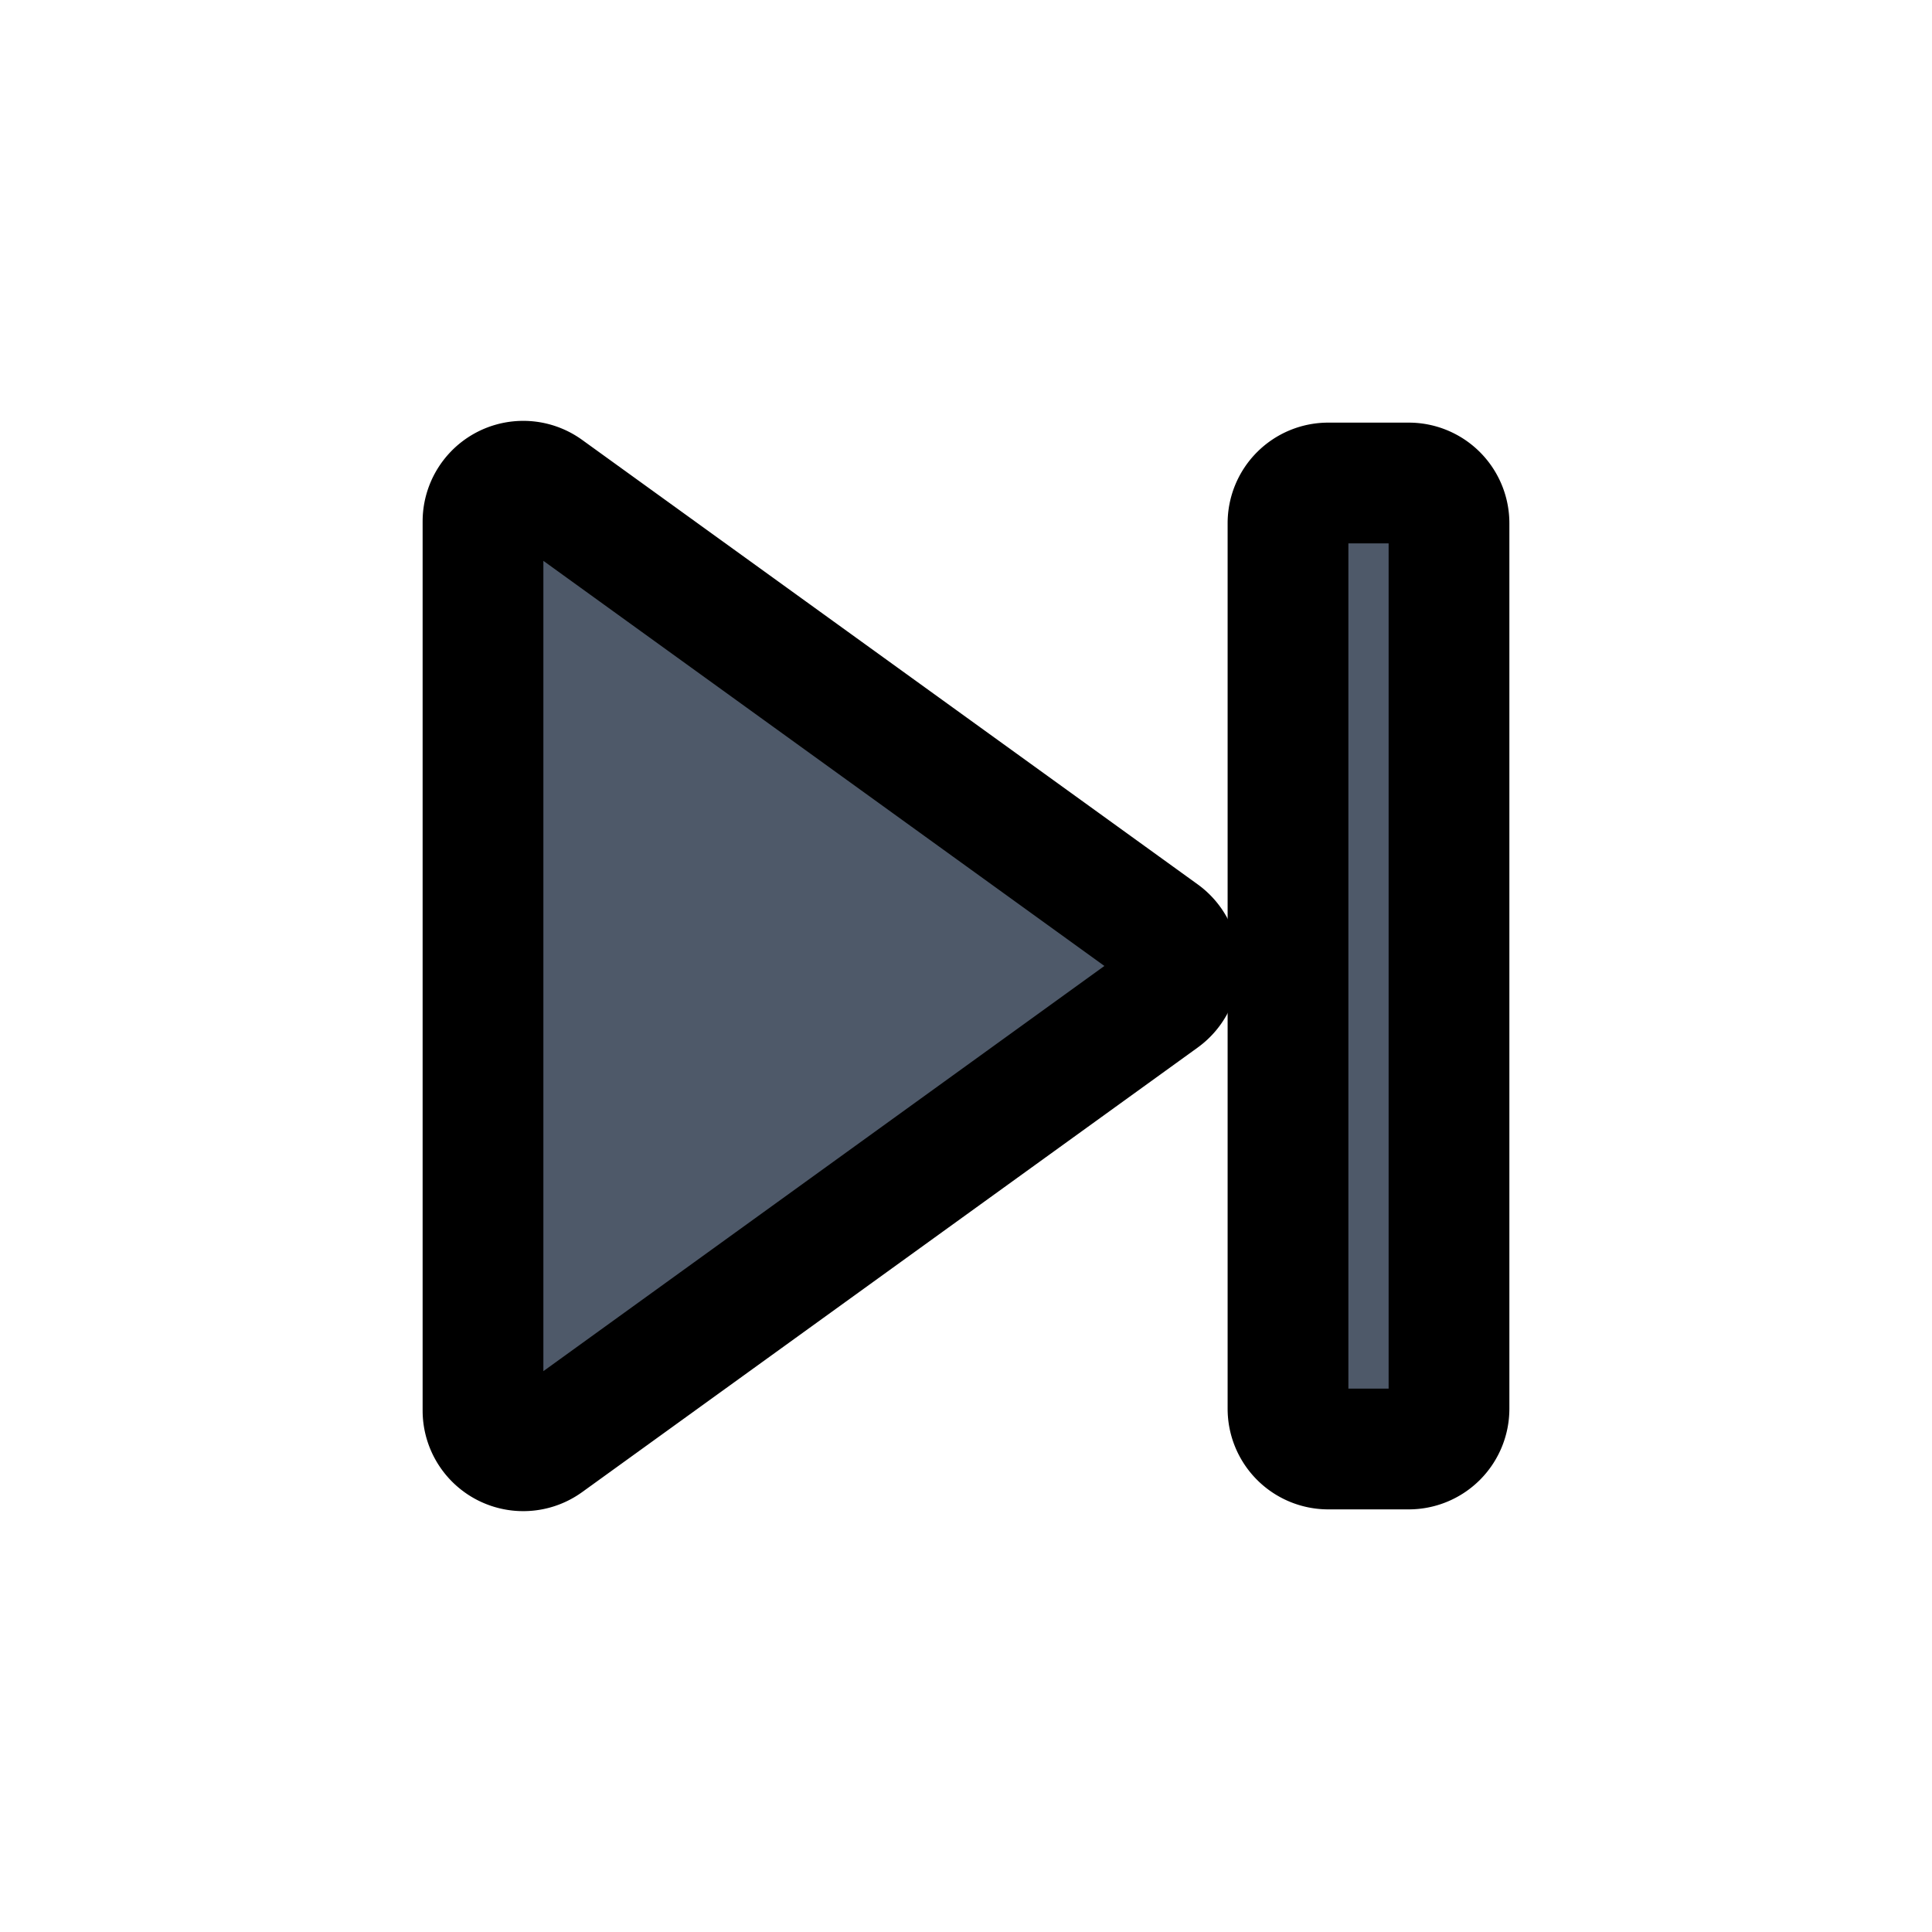 <svg viewBox="0 0 48 48" fill="none" stroke="currentColor" stroke-width="3" stroke-linecap="butt" stroke-linejoin="miter"><path d="M13.585 12.145a1 1 0 00-1.585.81v22.09a1 1 0 001.585.81L28.878 24.81a1 1 0 000-1.622L13.585 12.145z" fill="#4E5969"/><path fill-rule="evenodd" clip-rule="evenodd" d="M33 36a1 1 0 01-1-1V13a1 1 0 011-1h2a1 1 0 011 1v22a1 1 0 01-1 1h-2z" fill="#4E5969"/></svg>